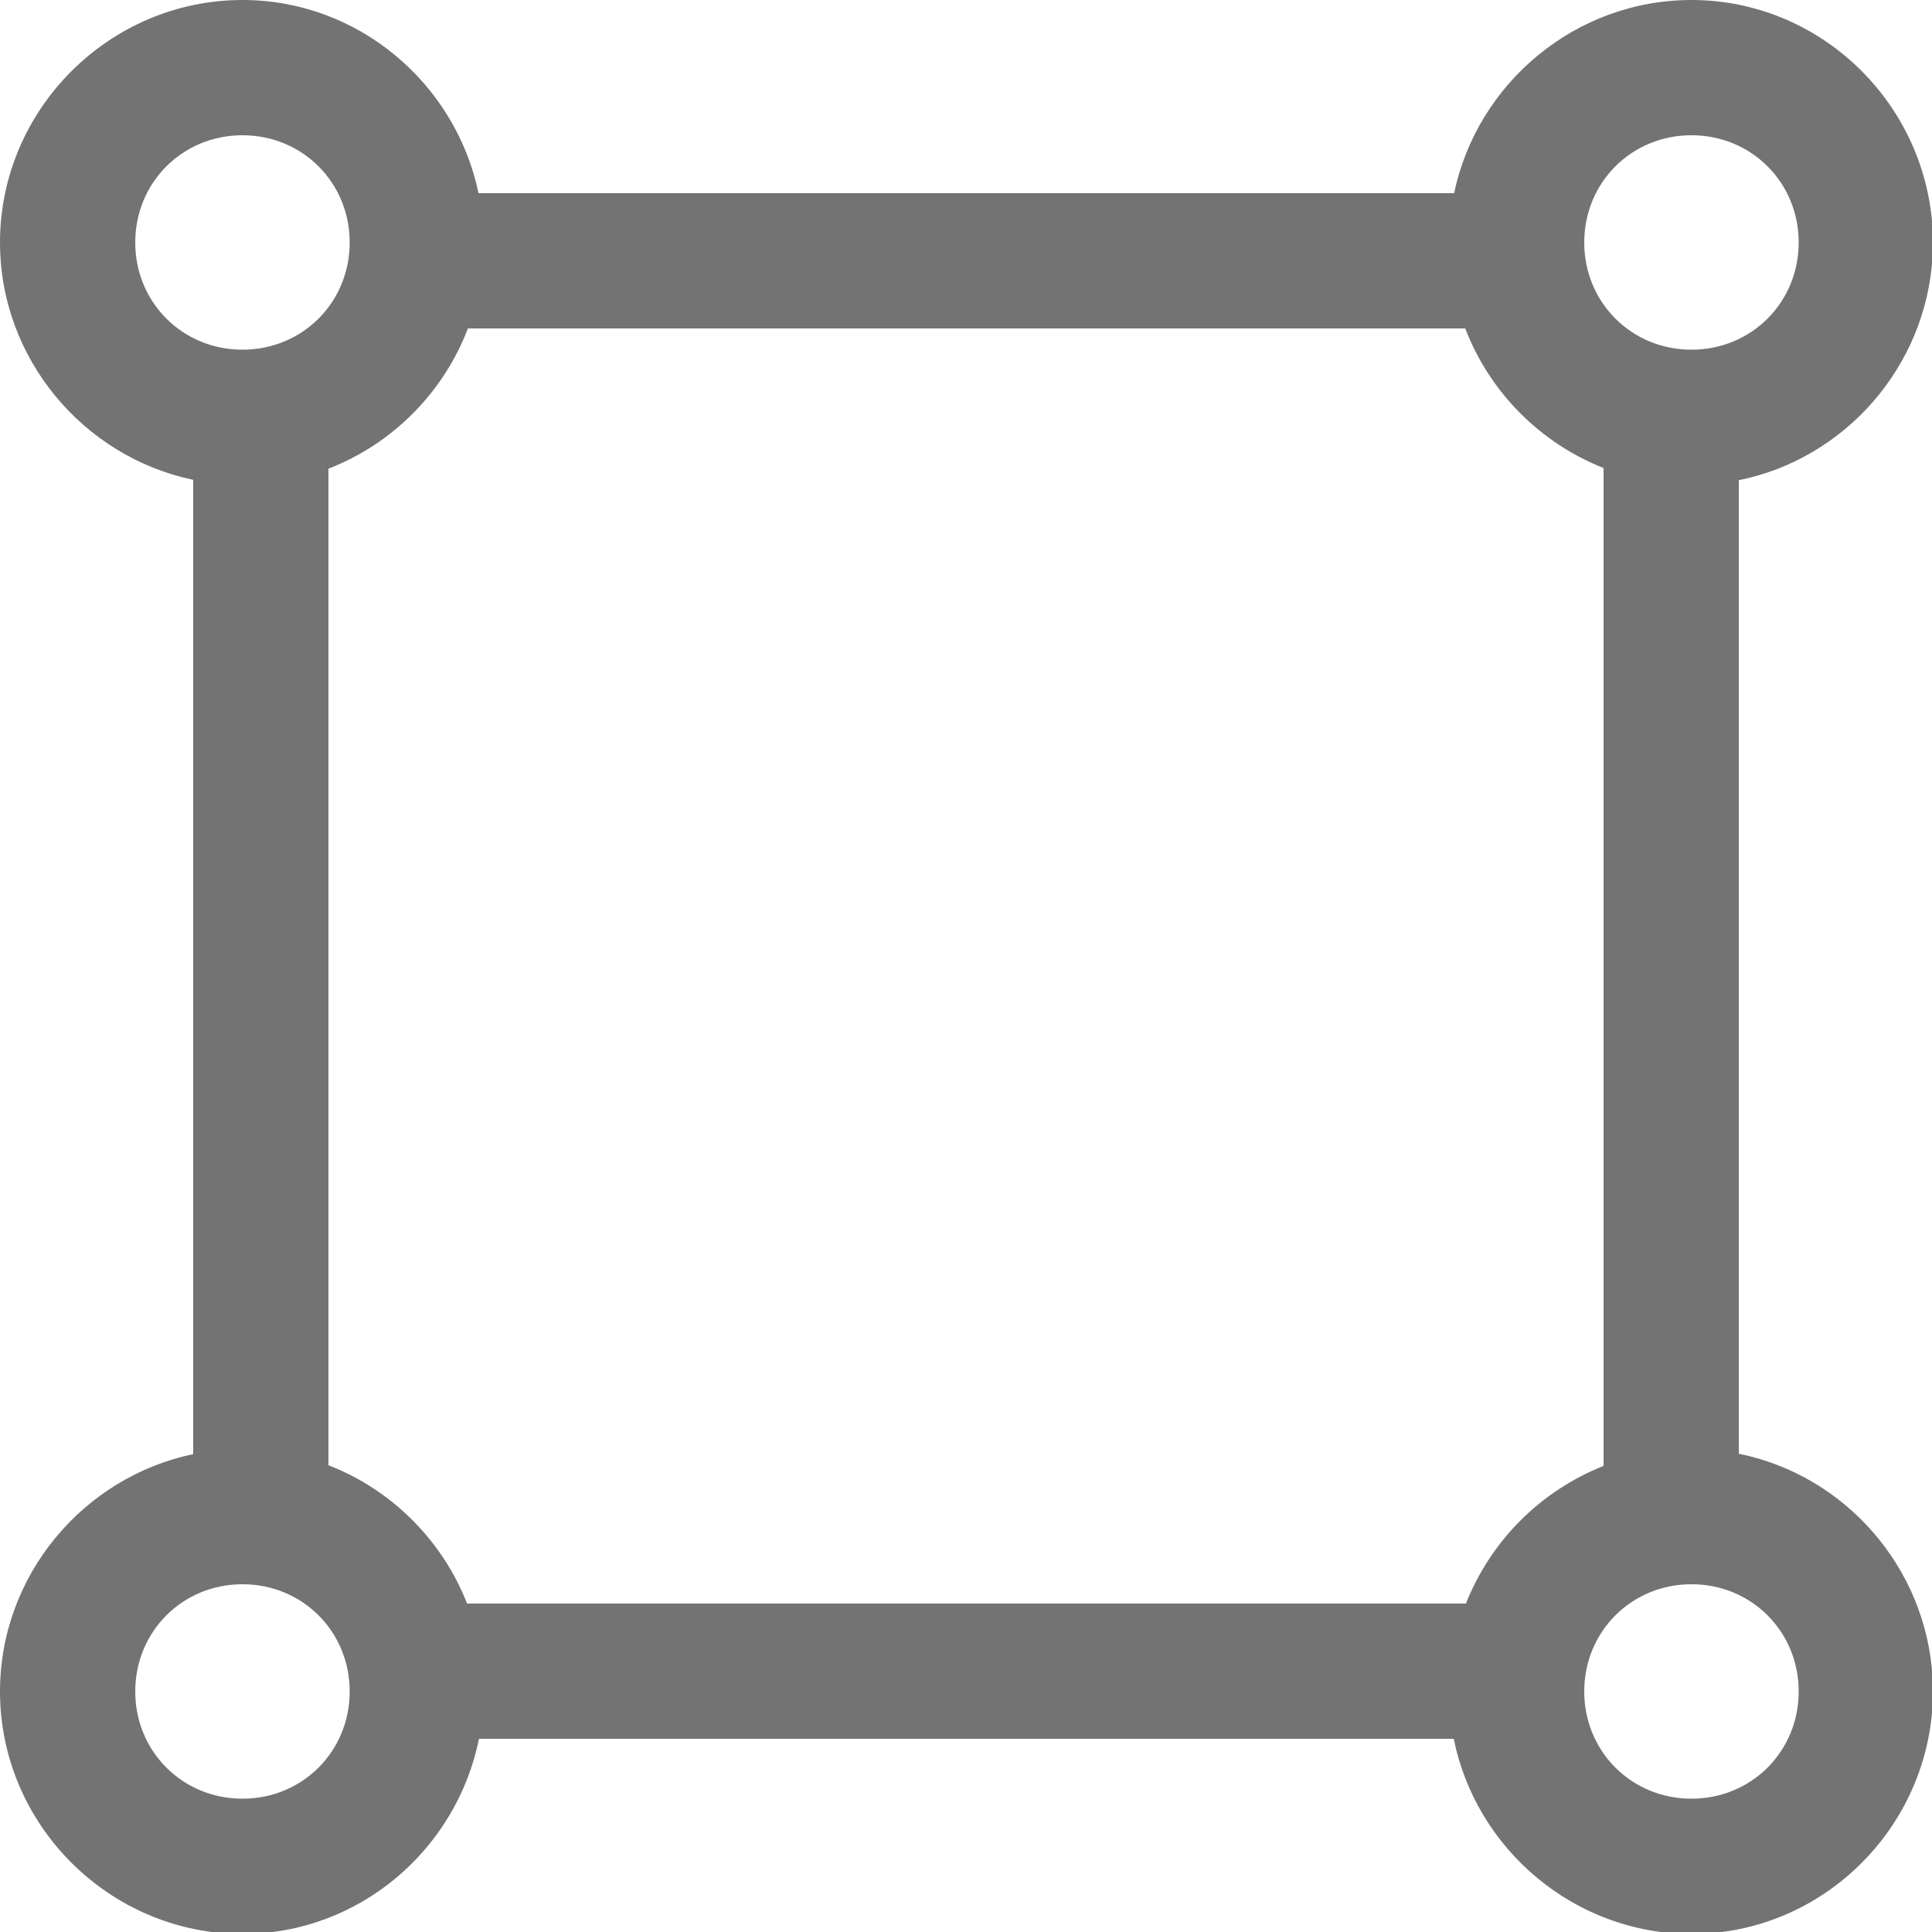 <svg width="20" height="20" viewBox="0 0 20 20" fill="none" xmlns="http://www.w3.org/2000/svg">
<g clip-path="url(#clip0_4_8003)">
<path d="M2.51 0C1.132 0 0 1.132 0 2.51C0 3.713 0.863 4.729 2 4.967V15.053C0.863 15.291 0 16.307 0 17.51C0 18.888 1.132 20.02 2.51 20.02C3.719 20.02 4.728 19.145 4.958 18H15.049C15.28 19.146 16.3 20.02 17.51 20.02C18.84 20.02 19.931 18.962 20.006 17.65C20.015 17.604 20.02 17.557 20.02 17.51C20.02 17.463 20.015 17.417 20.006 17.371C19.941 16.223 19.099 15.271 18 15.049V4.971C19.099 4.749 19.941 3.797 20.006 2.65C20.015 2.604 20.02 2.557 20.02 2.51C20.02 2.463 20.015 2.417 20.006 2.371C19.931 1.058 18.84 0 17.51 0C16.307 0 15.291 0.863 15.053 2H4.954C4.716 0.865 3.712 0 2.51 0ZM2.51 1.4C3.131 1.4 3.62 1.889 3.62 2.51C3.62 3.131 3.131 3.62 2.51 3.62C1.889 3.62 1.4 3.131 1.4 2.51C1.4 1.889 1.889 1.4 2.51 1.4ZM17.51 1.4C18.131 1.4 18.62 1.889 18.62 2.51C18.62 3.131 18.131 3.62 17.51 3.62C16.889 3.62 16.4 3.131 16.4 2.51C16.4 1.889 16.889 1.4 17.51 1.4ZM4.844 3.4H15.168C15.294 3.727 15.486 4.024 15.732 4.272C15.979 4.521 16.274 4.716 16.6 4.845V15.175C16.278 15.303 15.985 15.495 15.74 15.74C15.495 15.985 15.303 16.278 15.175 16.6H4.835C4.708 16.275 4.514 15.98 4.267 15.734C4.02 15.487 3.725 15.294 3.4 15.168V4.852C3.729 4.724 4.027 4.529 4.275 4.279C4.524 4.029 4.718 3.729 4.844 3.4ZM2.51 16.4C3.131 16.4 3.62 16.889 3.62 17.51C3.62 18.131 3.131 18.62 2.51 18.62C1.889 18.62 1.4 18.131 1.4 17.51C1.4 16.889 1.889 16.4 2.51 16.4ZM17.51 16.4C18.131 16.4 18.62 16.889 18.62 17.51C18.62 18.131 18.131 18.62 17.51 18.62C16.889 18.62 16.4 18.131 16.4 17.51C16.4 16.889 16.889 16.4 17.51 16.4Z" fill="#737373"/>
</g>
<defs>
<clipPath id="clip0_4_8003">
<rect width="20" height="20" fill="white"/>
</clipPath>
</defs>
</svg>
